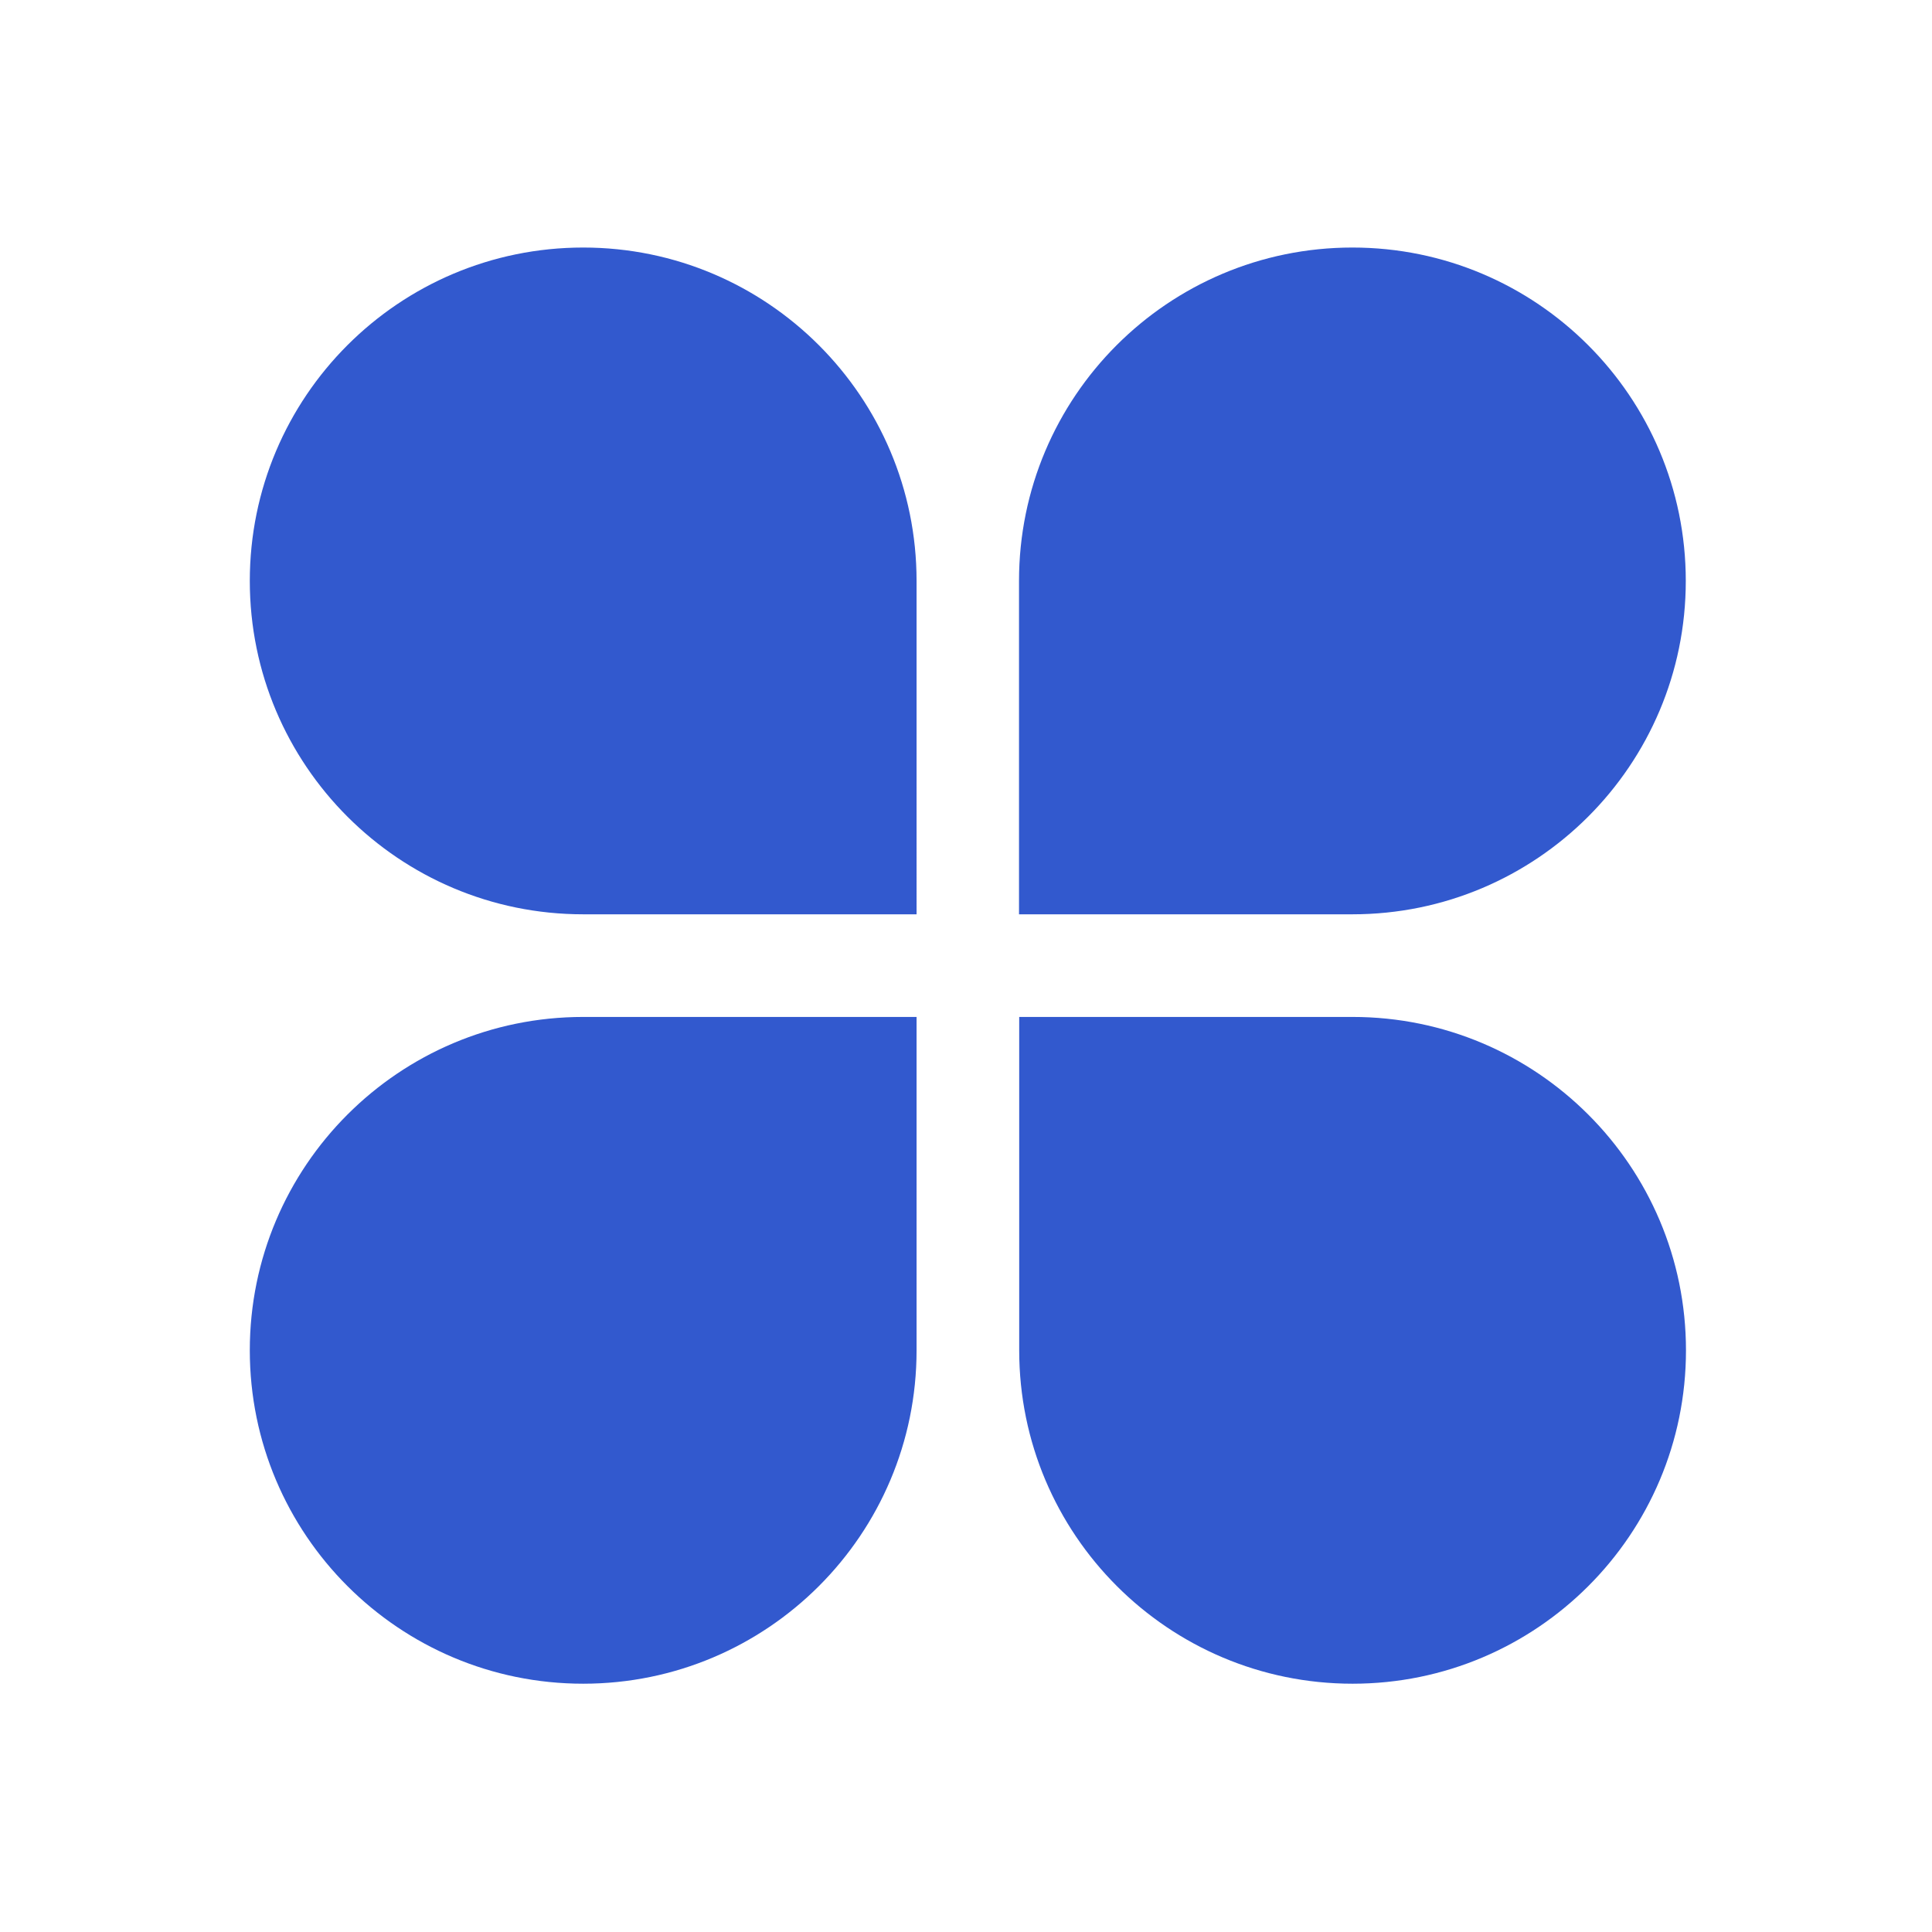 <?xml version="1.0" standalone="no"?><!DOCTYPE svg PUBLIC "-//W3C//DTD SVG 1.1//EN" "http://www.w3.org/Graphics/SVG/1.1/DTD/svg11.dtd"><svg t="1681885629089" class="icon" viewBox="0 0 1024 1024" version="1.1" xmlns="http://www.w3.org/2000/svg" p-id="6208" xmlns:xlink="http://www.w3.org/1999/xlink" width="200" height="200"><path d="M309.1 131.2c-97.6 0-176.7 79.1-176.7 176.7s79.1 176.7 176.7 176.7h176.7V307.9c0-97.5-79.1-176.7-176.7-176.7zM893.5 307.9c0-97.6-79.1-176.7-176.7-176.7s-176.7 79.1-176.7 176.7v176.7h176.7c97.6 0 176.7-79.1 176.7-176.7zM132.4 715.7c0 97.6 79.1 176.7 176.7 176.7s176.7-79.1 176.7-176.7V539H309.1c-97.6 0-176.7 79.1-176.7 176.7zM716.9 539H540.2v176.7c0 97.6 79.1 176.7 176.7 176.7s176.7-79.1 176.7-176.7S814.4 539 716.9 539z" fill="#3259CE" p-id="6209"></path></svg>